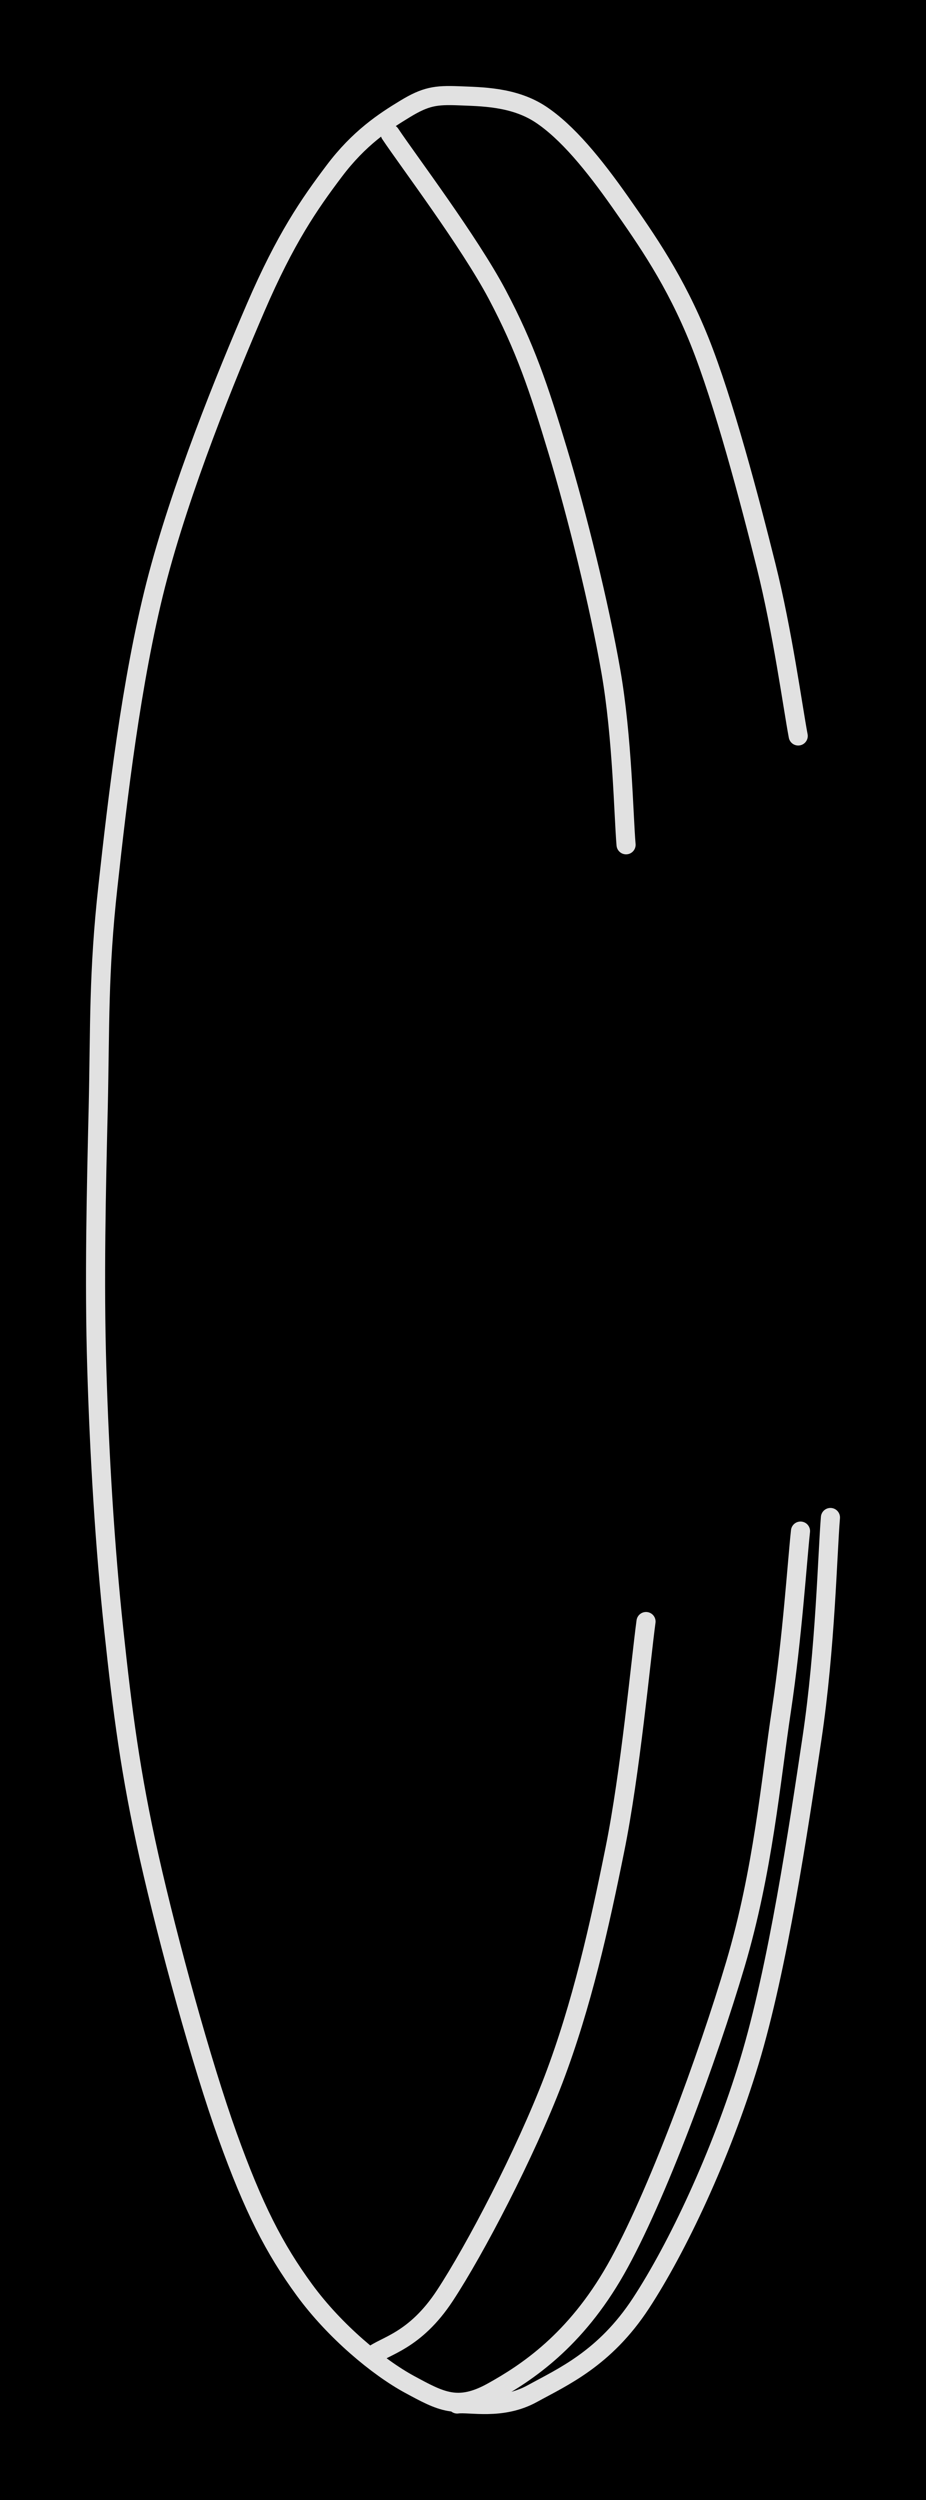 <svg version="1.1" xmlns="http://www.w3.org/2000/svg" viewBox="0 0 96.903 261.574" width="96.903" height="261.574" class="excalidraw-svg"><!-- svg-source:excalidraw --><defs><style class="style-fonts">
      </style></defs><rect x="0" y="0" width="96.903" height="261.574" fill="#000000"></rect><g stroke-linecap="round"><g transform="translate(65.516 88.386) rotate(0 -12.34 -37.191)"><path d="M0 0 C-0.26 -3.03, -0.39 -11.28, -1.59 -18.15 C-2.78 -25.02, -5.16 -34.64, -7.15 -41.22 C-9.13 -47.79, -10.56 -52.05, -13.48 -57.57 C-16.41 -63.1, -22.81 -71.58, -24.68 -74.38 M0 0 C-0.26 -3.03, -0.39 -11.28, -1.59 -18.15 C-2.78 -25.02, -5.16 -34.64, -7.15 -41.22 C-9.13 -47.79, -10.56 -52.05, -13.48 -57.57 C-16.41 -63.1, -22.81 -71.58, -24.68 -74.38" stroke="#E1E1E1" stroke-width="2" fill="none"></path></g></g><mask></mask><g stroke-linecap="round"><g transform="translate(83.53 77) rotate(0 -36.584 53.138)"><path d="M0 0 C-0.56 -2.97, -1.64 -10.92, -3.36 -17.81 C-5.08 -24.7, -7.79 -34.99, -10.33 -41.33 C-12.88 -47.67, -15.85 -51.89, -18.62 -55.85 C-21.4 -59.8, -24.16 -63.19, -26.98 -65.05 C-29.81 -66.9, -33.2 -66.88, -35.56 -66.98 C-37.93 -67.07, -38.98 -66.92, -41.15 -65.6 C-43.31 -64.29, -45.96 -62.56, -48.56 -59.1 C-51.17 -55.64, -53.66 -52.04, -56.77 -44.83 C-59.88 -37.62, -64.65 -25.91, -67.23 -15.83 C-69.8 -5.74, -71.23 6.58, -72.23 15.69 C-73.24 24.8, -73.06 30.43, -73.25 38.84 C-73.45 47.25, -73.68 57.04, -73.4 66.16 C-73.13 75.28, -72.54 85.02, -71.62 93.56 C-70.71 102.09, -69.89 108.52, -67.91 117.34 C-65.92 126.16, -62.43 138.92, -59.72 146.46 C-57.01 154, -54.83 158.27, -51.66 162.6 C-48.49 166.93, -43.97 170.67, -40.7 172.45 C-37.43 174.22, -35.62 175.25, -32.01 173.25 C-28.41 171.25, -23.34 167.91, -19.1 160.45 C-14.86 152.99, -9.46 138.26, -6.57 128.5 C-3.68 118.74, -2.89 109.44, -1.75 101.89 C-0.62 94.34, -0.1 86.31, 0.24 83.19 M0 0 C-0.56 -2.97, -1.64 -10.92, -3.36 -17.81 C-5.08 -24.7, -7.79 -34.99, -10.33 -41.33 C-12.88 -47.67, -15.85 -51.89, -18.62 -55.85 C-21.4 -59.8, -24.16 -63.19, -26.98 -65.05 C-29.81 -66.9, -33.2 -66.88, -35.56 -66.98 C-37.93 -67.07, -38.98 -66.92, -41.15 -65.6 C-43.31 -64.29, -45.96 -62.56, -48.56 -59.1 C-51.17 -55.64, -53.66 -52.04, -56.77 -44.83 C-59.88 -37.62, -64.65 -25.91, -67.23 -15.83 C-69.8 -5.74, -71.23 6.58, -72.23 15.69 C-73.24 24.8, -73.06 30.43, -73.25 38.84 C-73.45 47.25, -73.68 57.04, -73.4 66.16 C-73.13 75.28, -72.54 85.02, -71.62 93.56 C-70.71 102.09, -69.89 108.52, -67.91 117.34 C-65.92 126.16, -62.43 138.92, -59.72 146.46 C-57.01 154, -54.83 158.27, -51.66 162.6 C-48.49 166.93, -43.97 170.67, -40.7 172.45 C-37.43 174.22, -35.62 175.25, -32.01 173.25 C-28.41 171.25, -23.34 167.91, -19.1 160.45 C-14.86 152.99, -9.46 138.26, -6.57 128.5 C-3.68 118.74, -2.89 109.44, -1.75 101.89 C-0.62 94.34, -0.1 86.31, 0.24 83.19" stroke="#E1E1E1" stroke-width="2" fill="none"></path></g></g><mask></mask><g stroke-linecap="round"><g transform="translate(86.903 158.767) rotate(0 -19.532 46.377)"><path d="M0 0 C-0.32 3.85, -0.52 13.62, -1.93 23.1 C-3.35 32.59, -5.5 47.07, -8.48 56.92 C-11.47 66.77, -16.04 76.42, -19.83 82.21 C-23.62 88, -28.01 89.91, -31.21 91.67 C-34.42 93.43, -37.75 92.57, -39.06 92.75 M0 0 C-0.32 3.85, -0.52 13.62, -1.93 23.1 C-3.35 32.59, -5.5 47.07, -8.48 56.92 C-11.47 66.77, -16.04 76.42, -19.83 82.21 C-23.62 88, -28.01 89.91, -31.21 91.67 C-34.42 93.43, -37.75 92.57, -39.06 92.75" stroke="#E1E1E1" stroke-width="2" fill="none"></path></g></g><mask></mask><g stroke-linecap="round"><g transform="translate(38.954 246.473) rotate(0 14.327 -38.409)"><path d="M0 0 C1.27 -1.05, 4.45 -1.49, 7.61 -6.31 C10.77 -11.12, 16 -21.13, 18.97 -28.9 C21.93 -36.68, 23.78 -44.97, 25.39 -52.96 C27.01 -60.94, 28.11 -72.84, 28.65 -76.82 M0 0 C1.27 -1.05, 4.45 -1.49, 7.61 -6.31 C10.77 -11.12, 16 -21.13, 18.97 -28.9 C21.93 -36.68, 23.78 -44.97, 25.39 -52.96 C27.01 -60.94, 28.11 -72.84, 28.65 -76.82" stroke="#E1E1E1" stroke-width="2" fill="none"></path></g></g><mask></mask></svg>